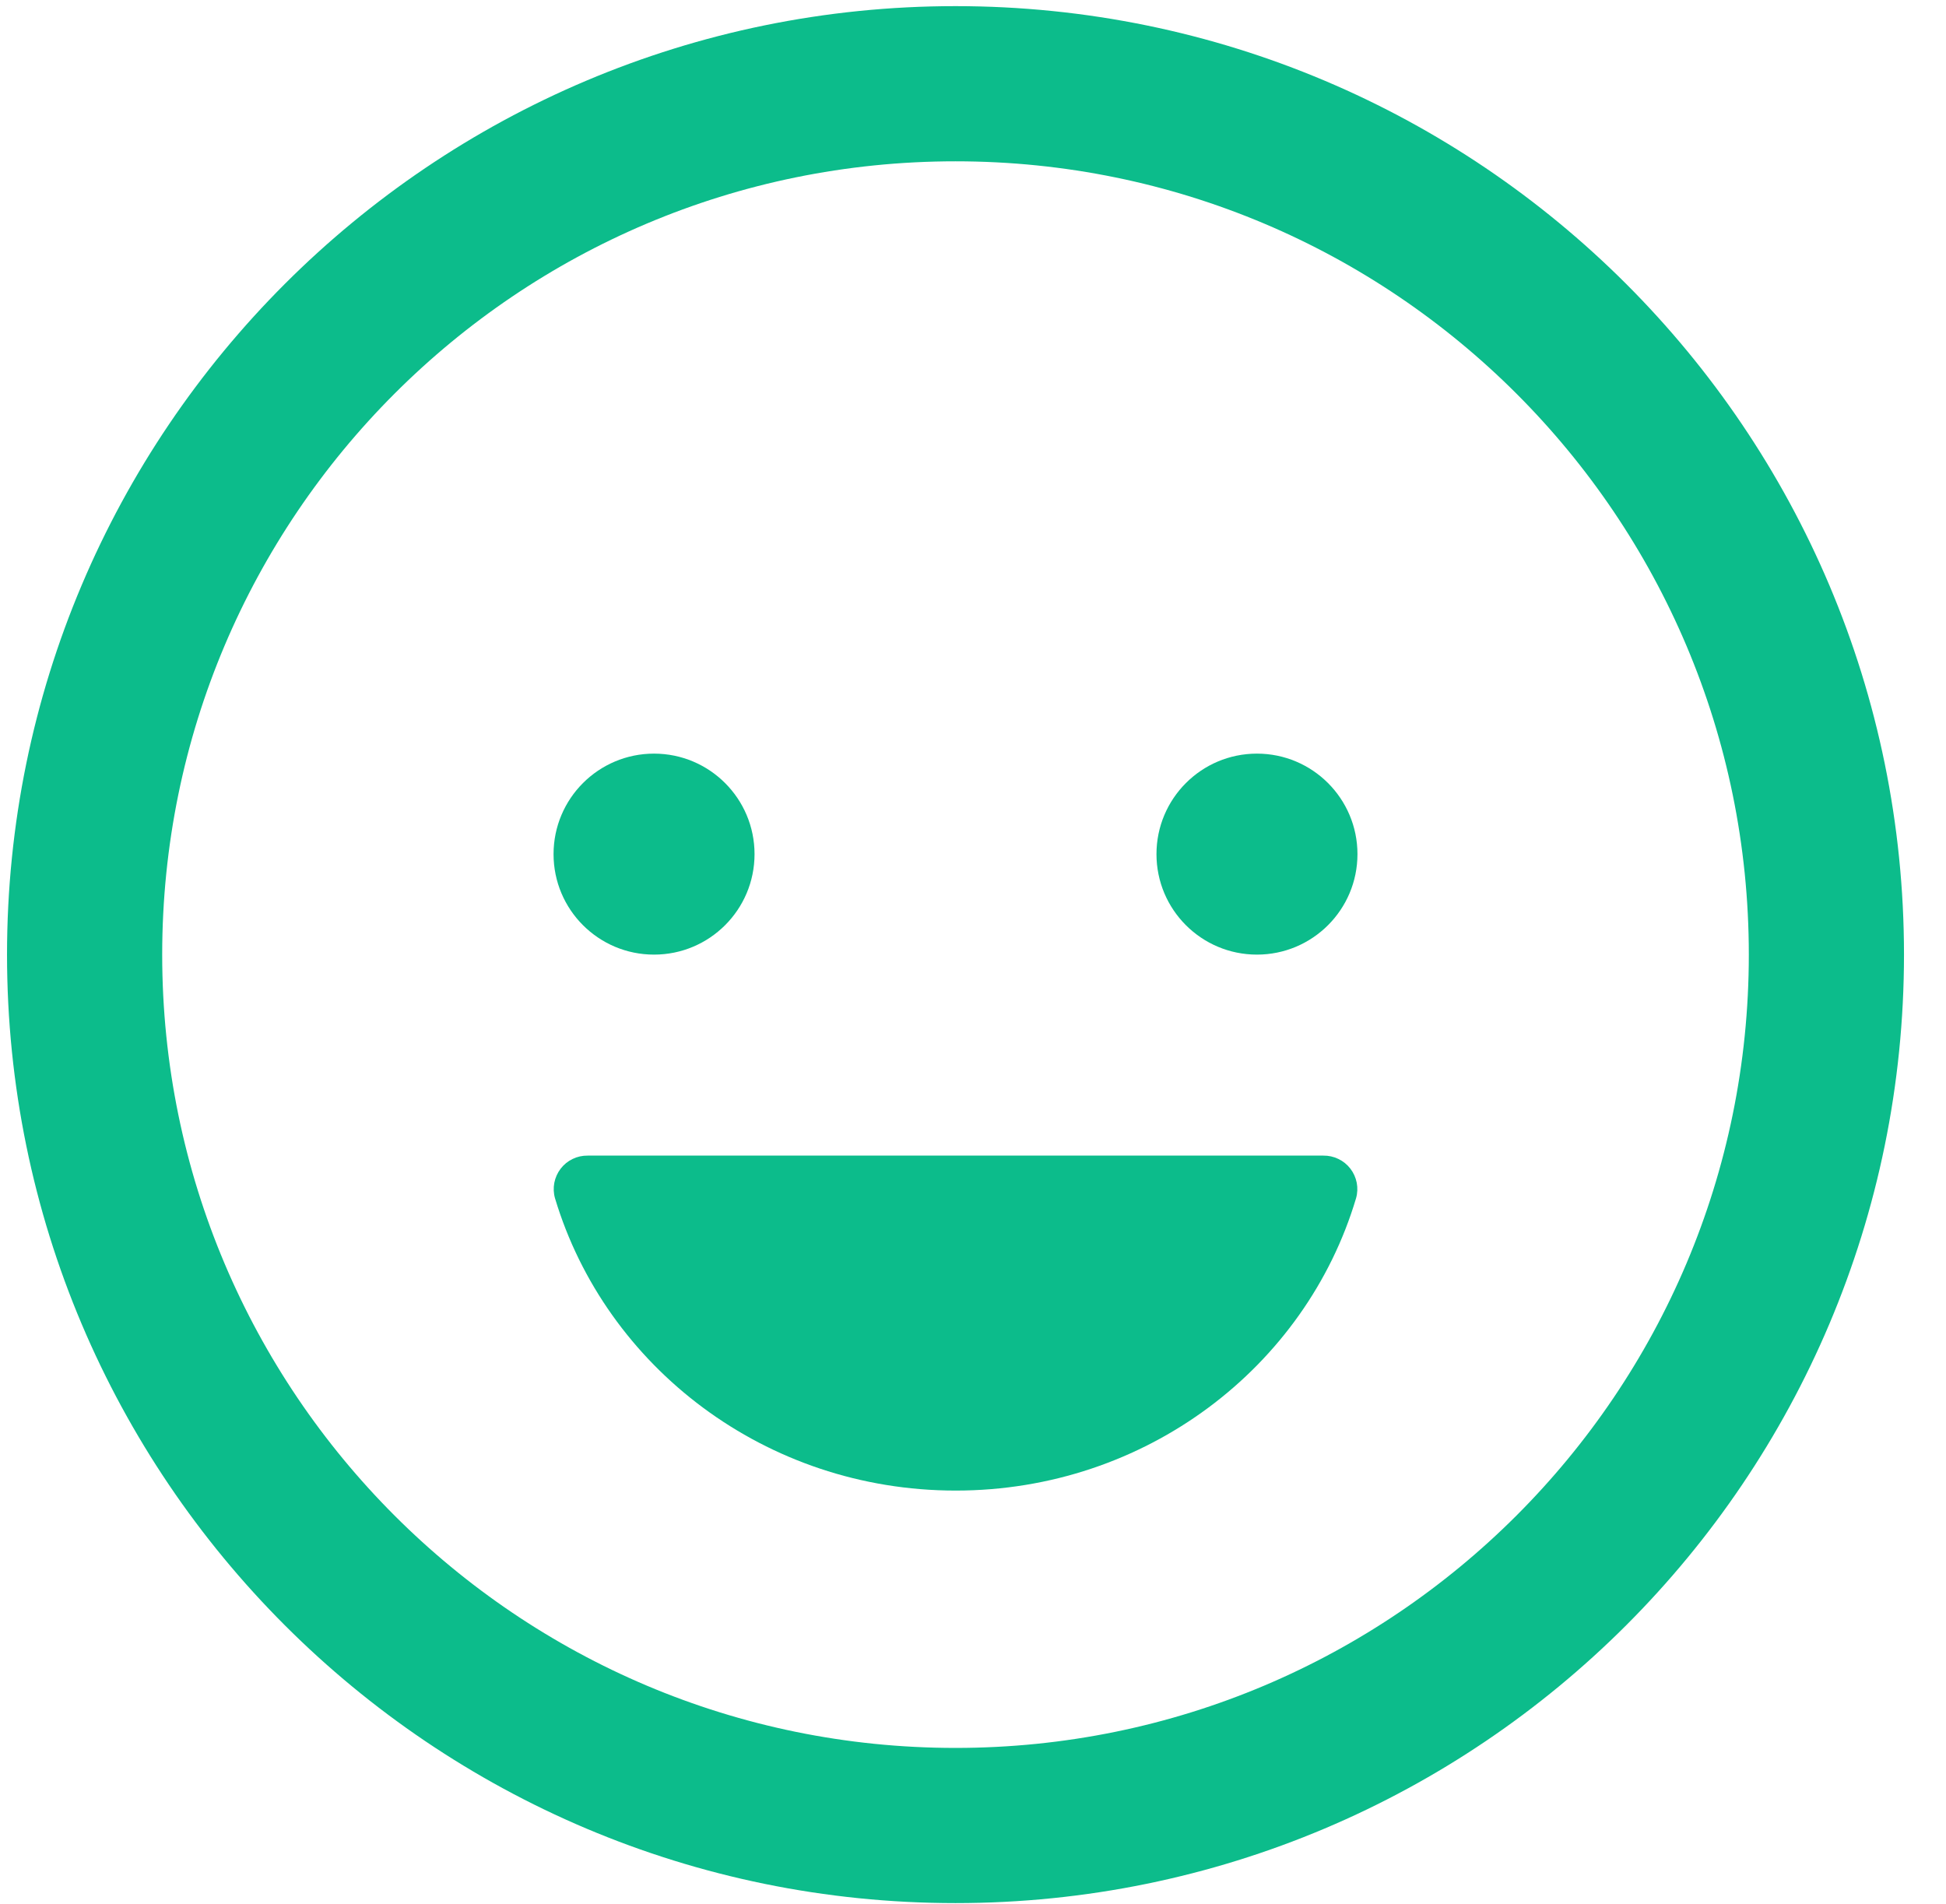 <svg width="46" height="45" viewBox="0 0 46 45" fill="none" xmlns="http://www.w3.org/2000/svg">
<path d="M15.46 22.565C16.772 22.565 17.836 21.502 17.836 20.19C17.836 18.878 16.772 17.814 15.46 17.814C14.148 17.814 13.085 18.878 13.085 20.19C13.085 21.502 14.148 22.565 15.46 22.565Z" fill="#0CBC8B"/>
<path d="M22.591 35.234C18.096 35.234 14.315 32.311 13.119 28.323C13.085 28.204 13.08 28.079 13.103 27.958C13.127 27.837 13.178 27.723 13.253 27.625C13.328 27.527 13.425 27.448 13.536 27.395C13.647 27.341 13.769 27.314 13.893 27.316H31.281C31.404 27.314 31.526 27.341 31.637 27.395C31.748 27.448 31.846 27.527 31.921 27.625C31.996 27.723 32.047 27.837 32.071 27.958C32.094 28.079 32.089 28.204 32.055 28.323C30.868 32.311 27.087 35.234 22.591 35.234Z" fill="#0CBC8B"/>
<path d="M29.712 22.565C31.024 22.565 32.088 21.502 32.088 20.19C32.088 18.878 31.024 17.814 29.712 17.814C28.4 17.814 27.337 18.878 27.337 20.19C27.337 21.502 28.4 22.565 29.712 22.565Z" fill="#0CBC8B"/>
<path d="M22.586 43.151C33.956 43.151 43.173 33.934 43.173 22.565C43.173 11.195 33.956 1.979 22.586 1.979C11.217 1.979 2 11.195 2 22.565C2 33.934 11.217 43.151 22.586 43.151Z" stroke="#0CBC8B" stroke-width="3.668" stroke-miterlimit="10"/>
</svg>

